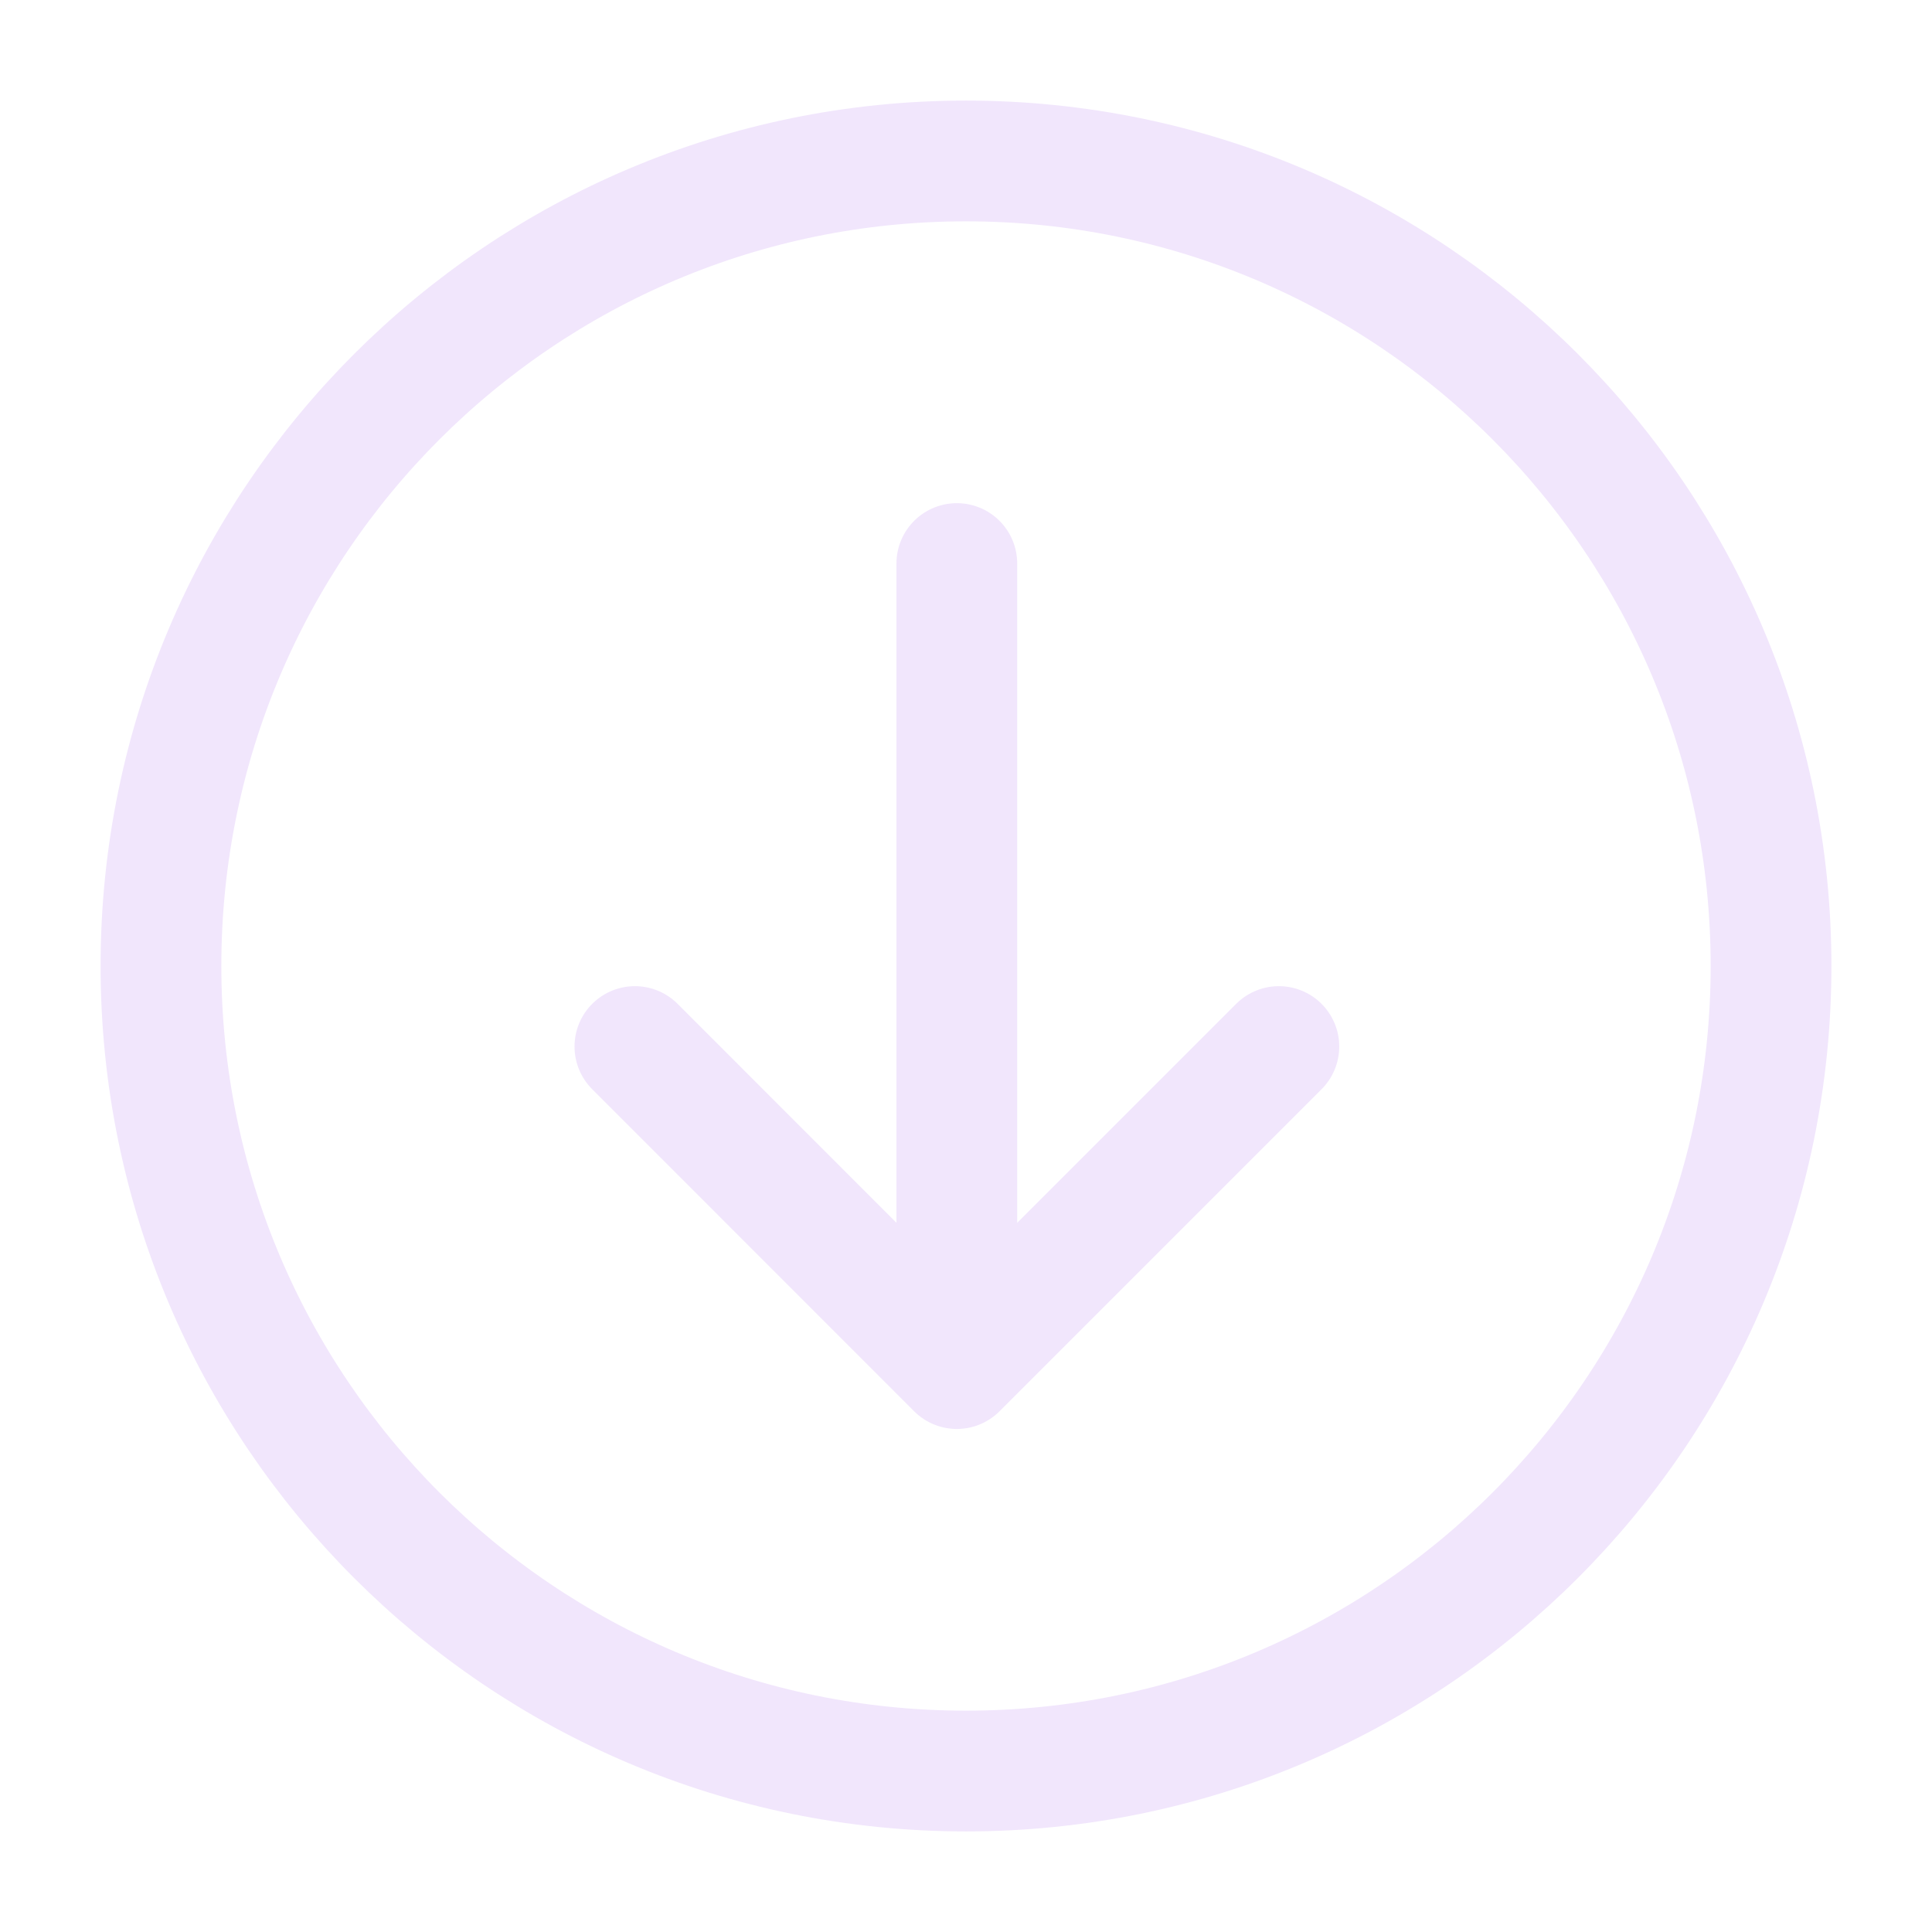 <svg width="16" height="16" viewBox="0 0 16 16" fill="none" xmlns="http://www.w3.org/2000/svg">
<g clip-path="url(#clip0_6930_2281)">
<path d="M8 14.667C11.682 14.667 14.667 11.682 14.667 8C14.667 4.318 11.682 1.333 8 1.333C4.318 1.333 1.333 4.318 1.333 8C1.333 11.682 4.318 14.667 8 14.667Z" stroke="#F1E6FC" stroke-linecap="round" stroke-linejoin="round"/>
<path d="M5.258 8.667L7.924 11.334L10.591 8.667" stroke="#F1E6FC" stroke-linecap="round" stroke-linejoin="round"/>
<path d="M7.924 4.667V10.667" stroke="#F1E6FC" stroke-linecap="round" stroke-linejoin="round"/>
</g>
<defs>
<clipPath id="clip0_6930_2281">
<rect width="16" height="16" fill="white"/>
</clipPath>
</defs>
</svg>
